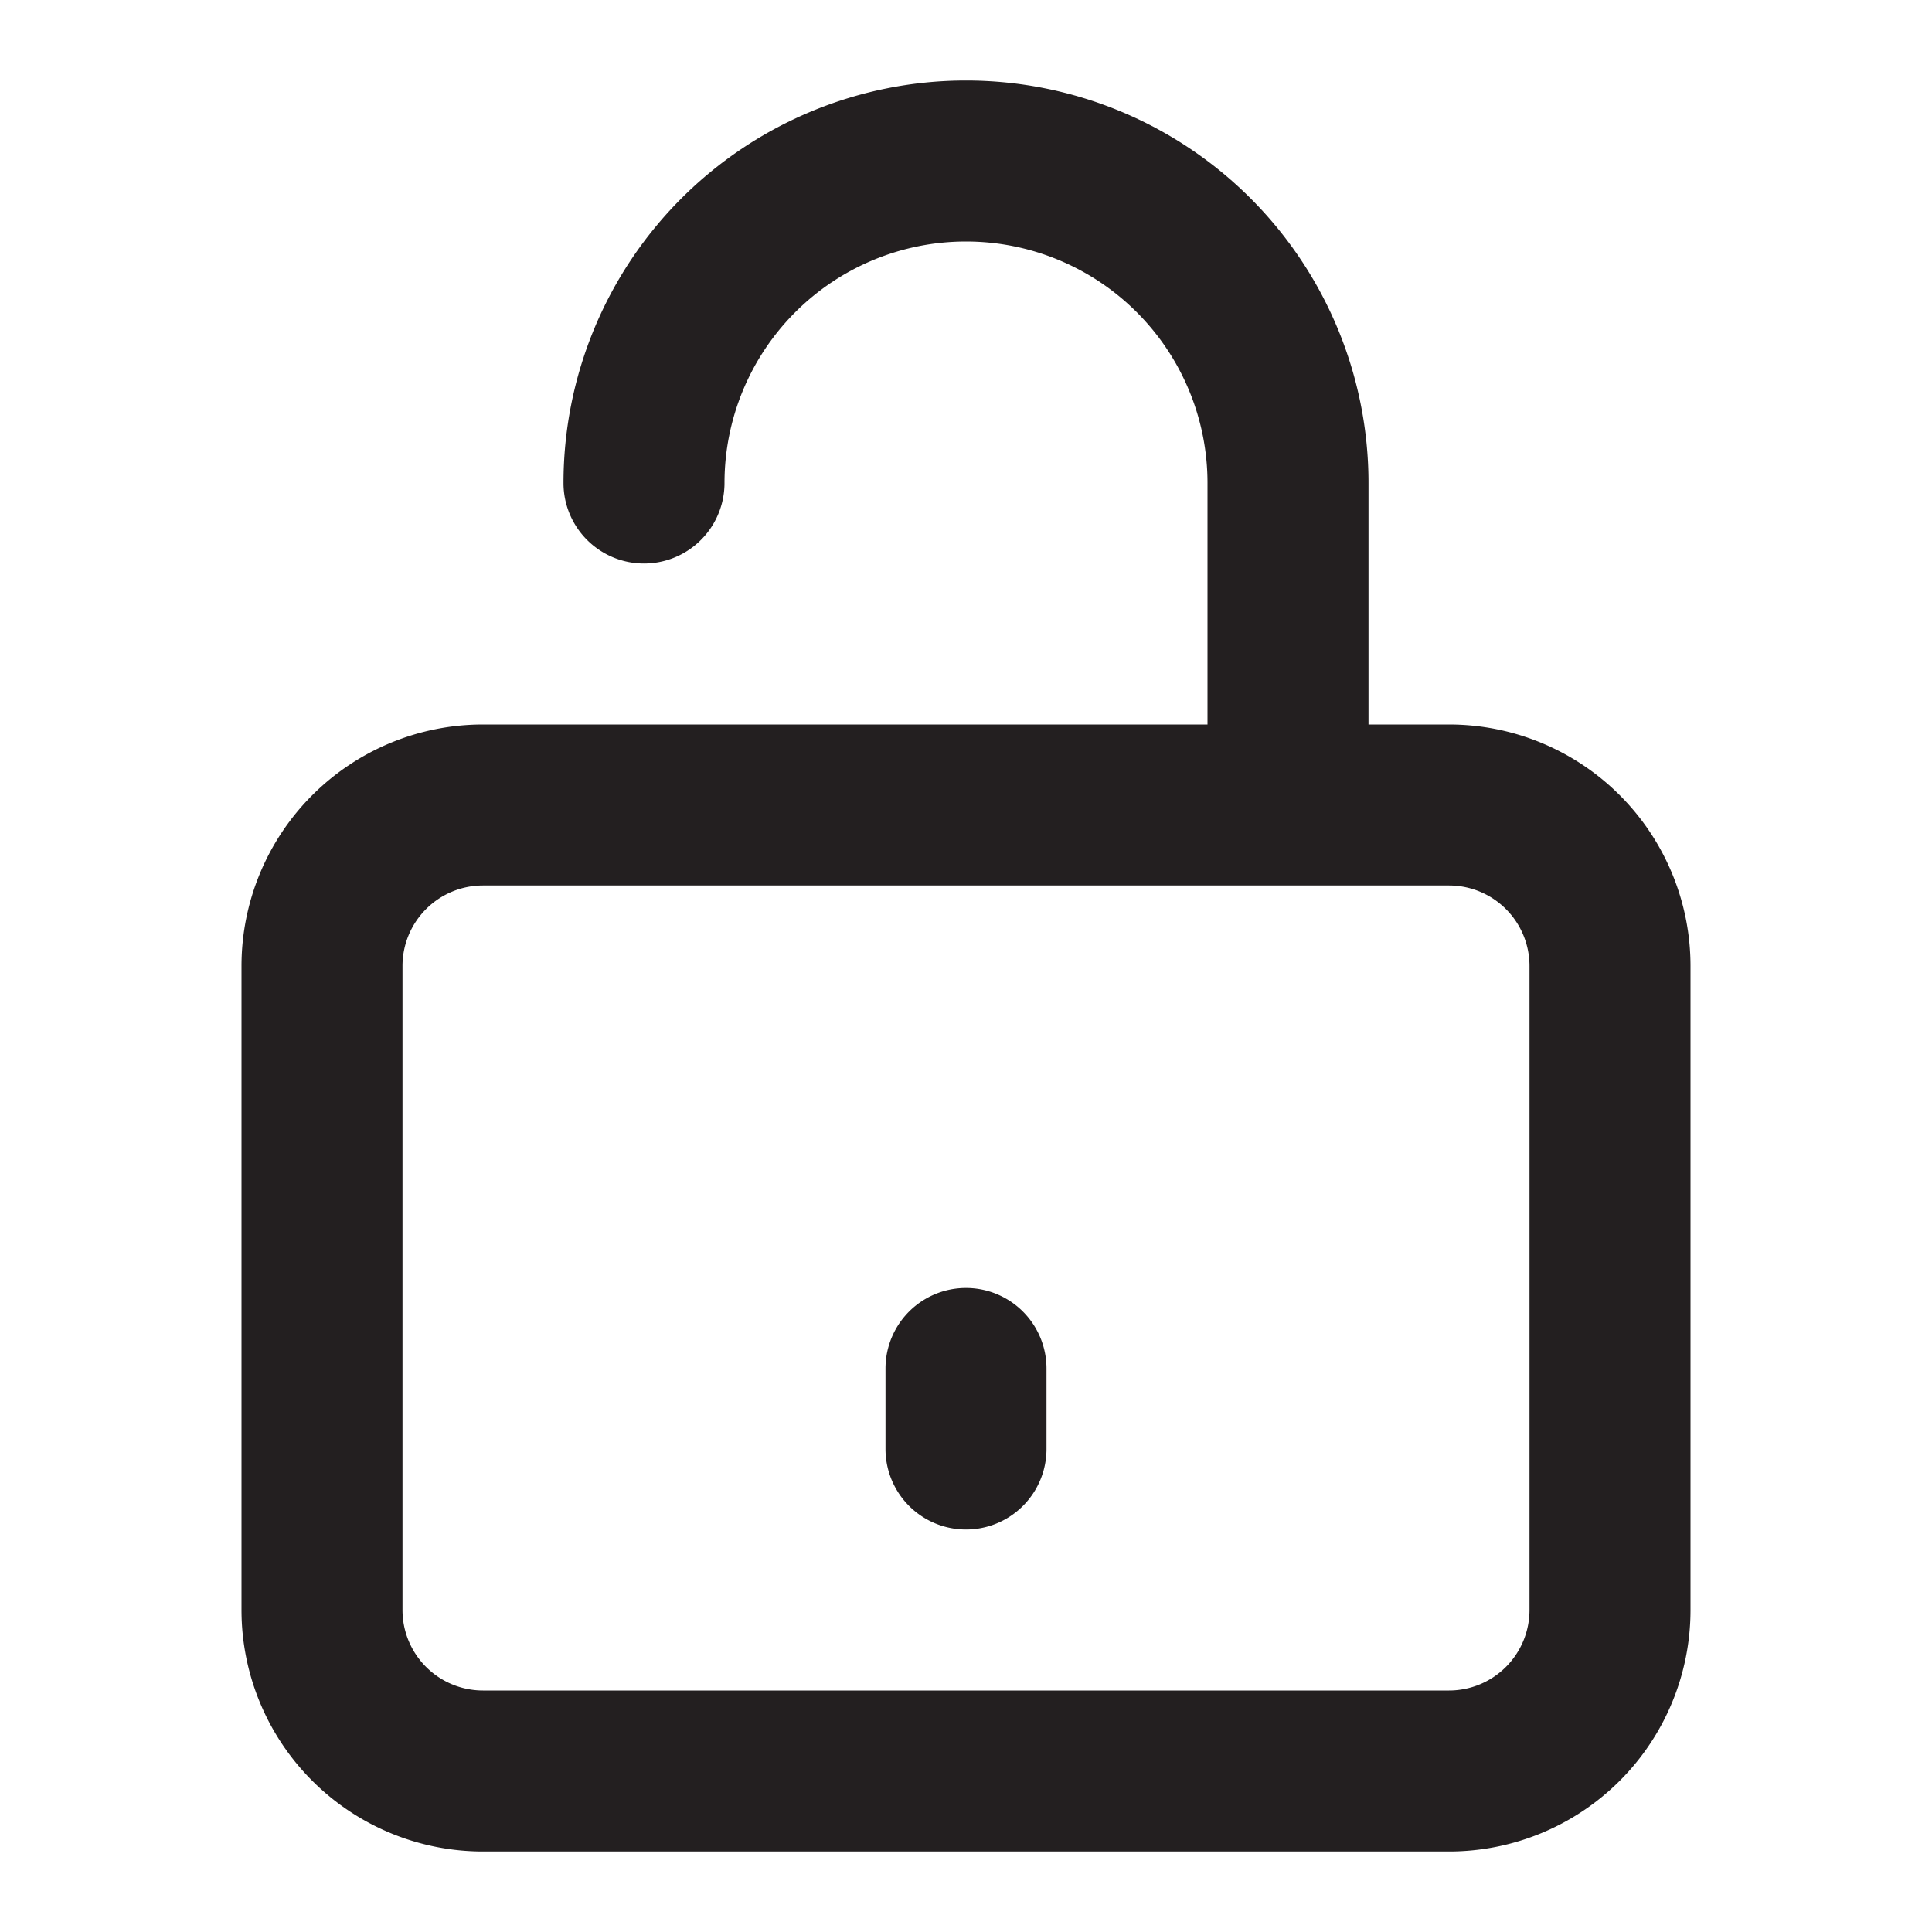 <svg xmlns="http://www.w3.org/2000/svg" viewBox="0 0 24 24"><defs><style>.cls-1{fill:#231f20;}</style></defs><g id="Layer_16" data-name="Layer 16"><path class="cls-1" d="M18,9H17V6A5,5,0,0,0,7,6,1,1,0,0,0,9,6a3,3,0,1,1,6,0V9H6a3,3,0,0,0-3,3v8a3,3,0,0,0,3,3H18a3,3,0,0,0,3-3V12A3,3,0,0,0,18,9Zm1,11a1,1,0,0,1-1,1H6a1,1,0,0,1-1-1V12a1,1,0,0,1,1-1H18a1,1,0,0,1,1,1Zm-6-3v1a1,1,0,0,1-2,0V17a1,1,0,0,1,2,0Z"/></g></svg>